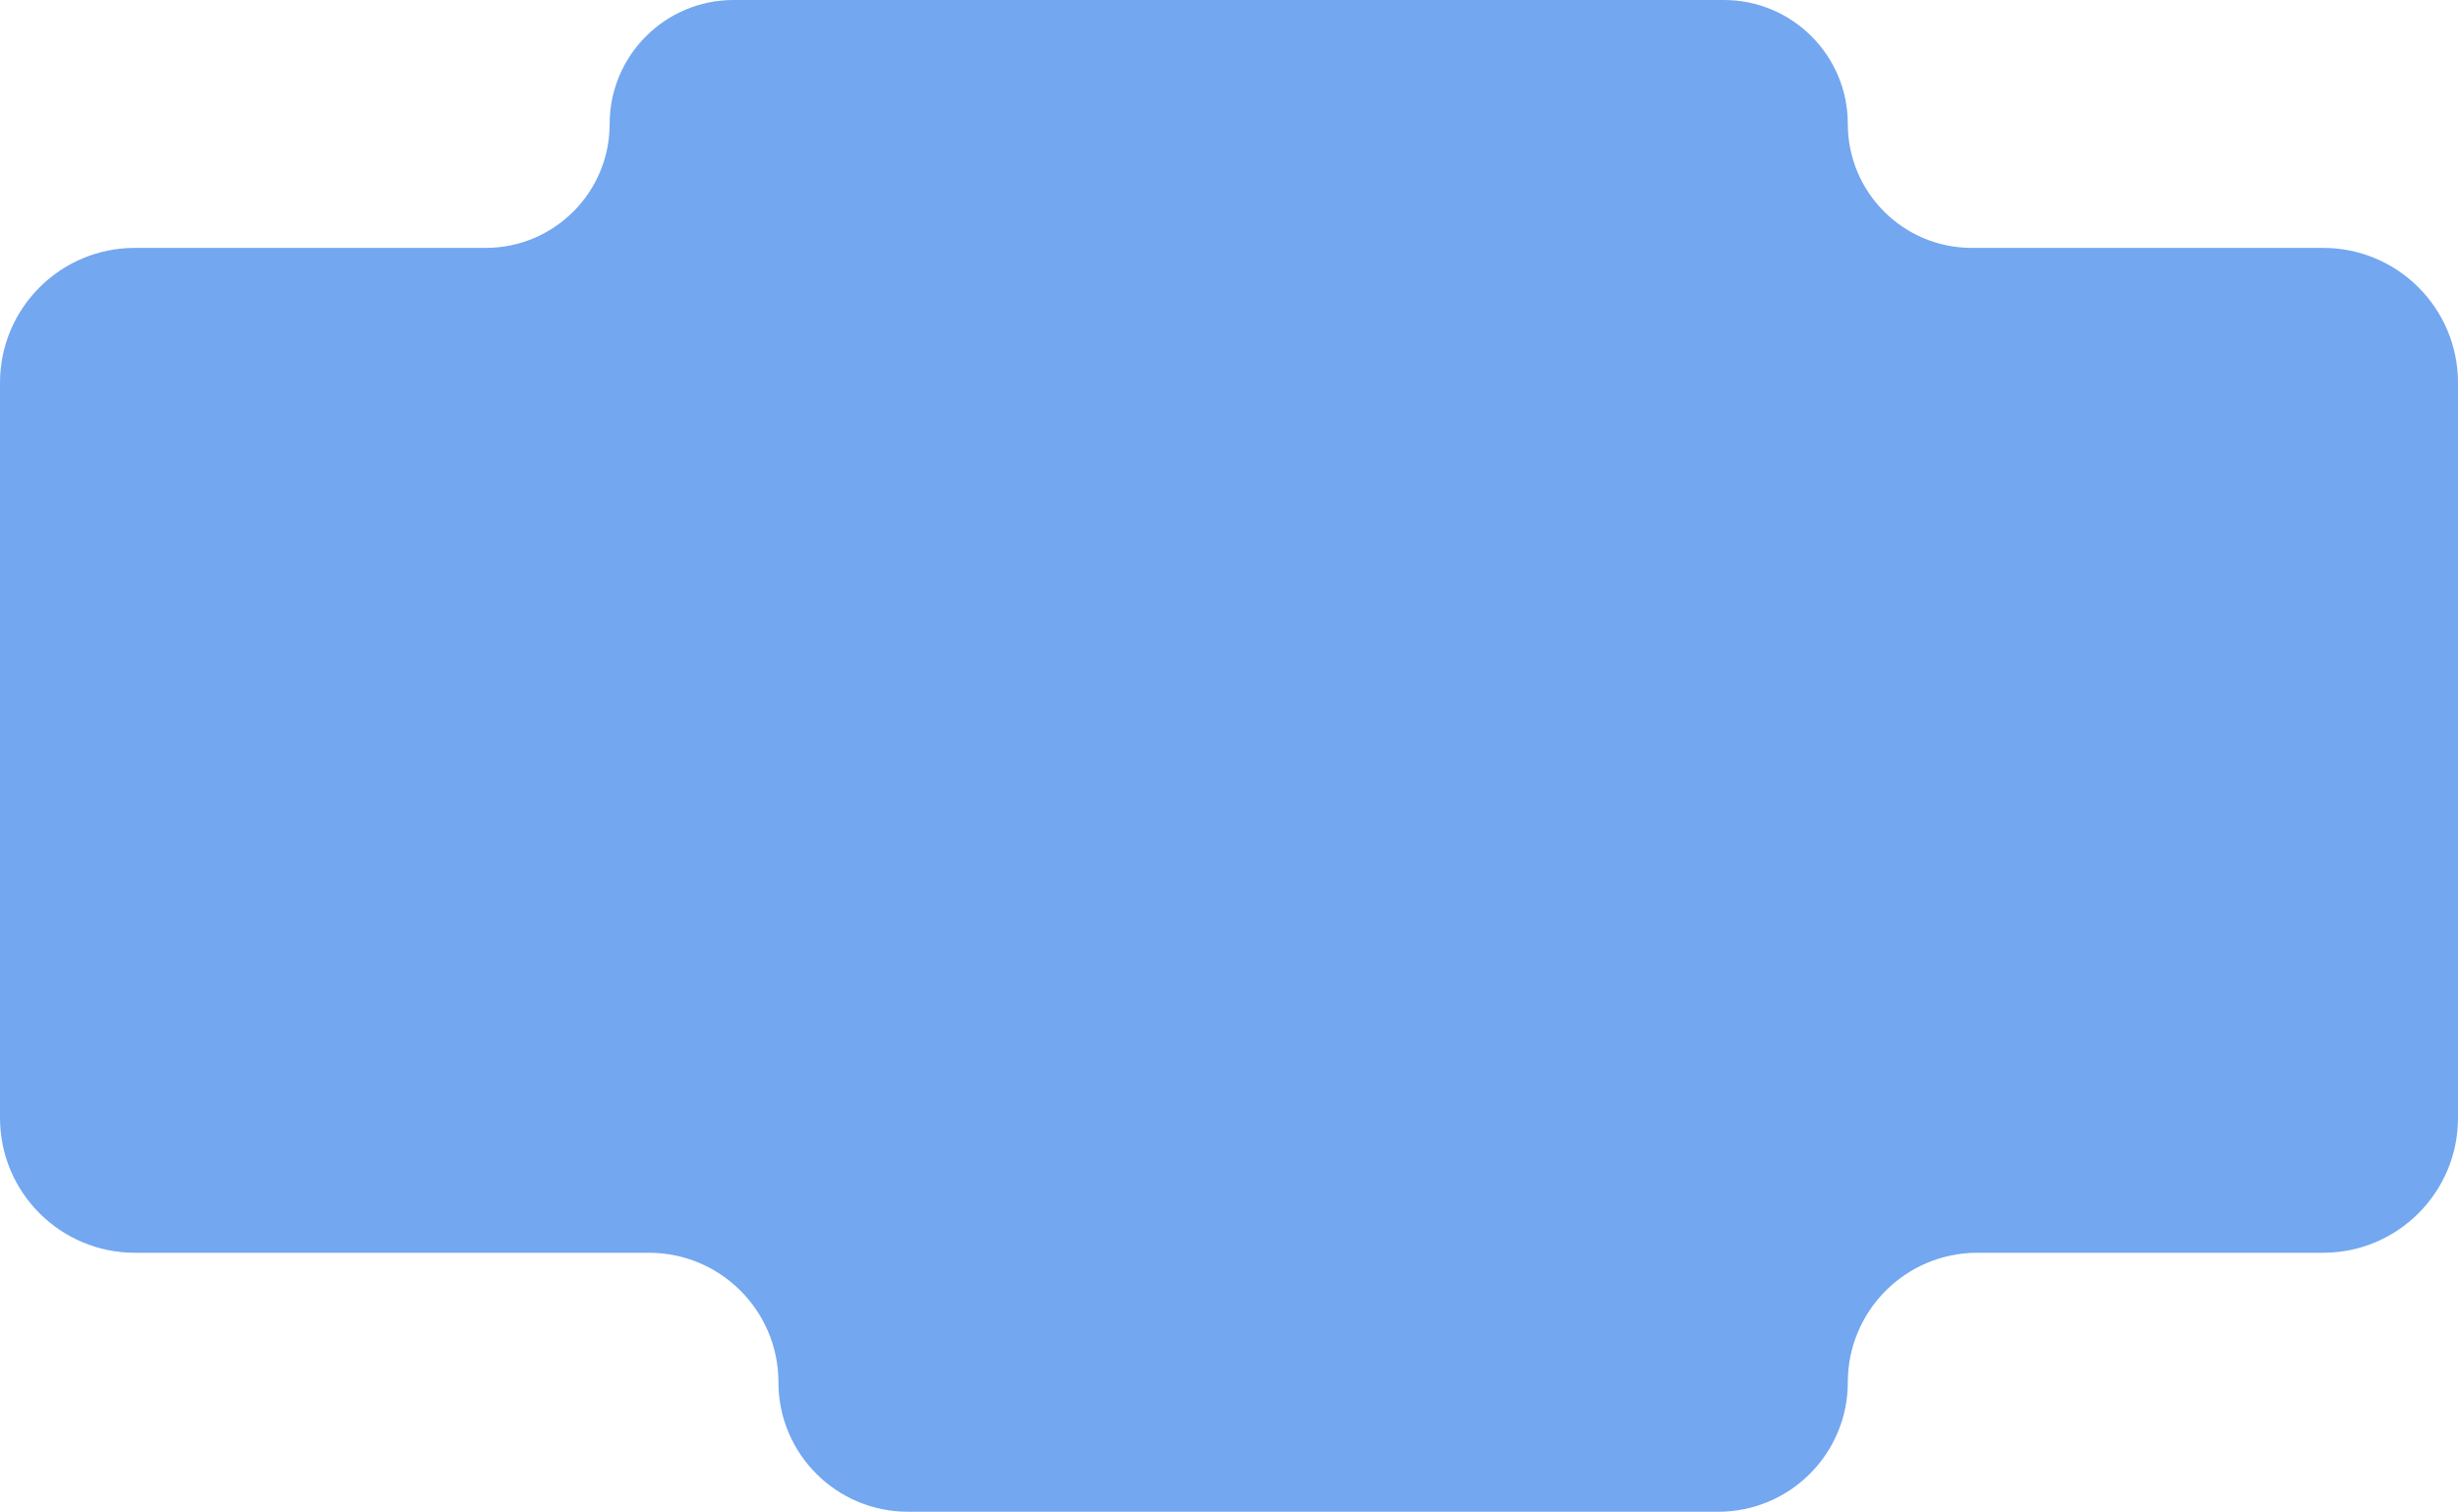 <svg width="1312" height="807" viewBox="0 0 1312 807" fill="none" xmlns="http://www.w3.org/2000/svg">
<path fill-rule="evenodd" clip-rule="evenodd" d="M72 132.329C32.236 132.329 0 164.565 0 204.329V365.74V419.308V596.758C0 636.523 32.236 668.758 72 668.758H346.379C384.553 668.758 415.5 699.704 415.5 737.879C415.5 776.053 446.447 807 484.621 807H917.181C955.355 807 986.302 776.053 986.302 737.879C986.302 699.704 1017.25 668.758 1055.42 668.758H1240C1279.76 668.758 1312 636.522 1312 596.758V419.308V365.74V204.329C1312 164.565 1279.76 132.329 1240 132.329H1052.47C1015.92 132.329 986.302 102.706 986.302 66.165C986.302 29.623 956.679 0 920.137 0H391.575C355.033 0 325.411 29.623 325.411 66.165C325.411 102.706 295.788 132.329 259.246 132.329H72Z" fill="#73A7F0"/>
</svg>
